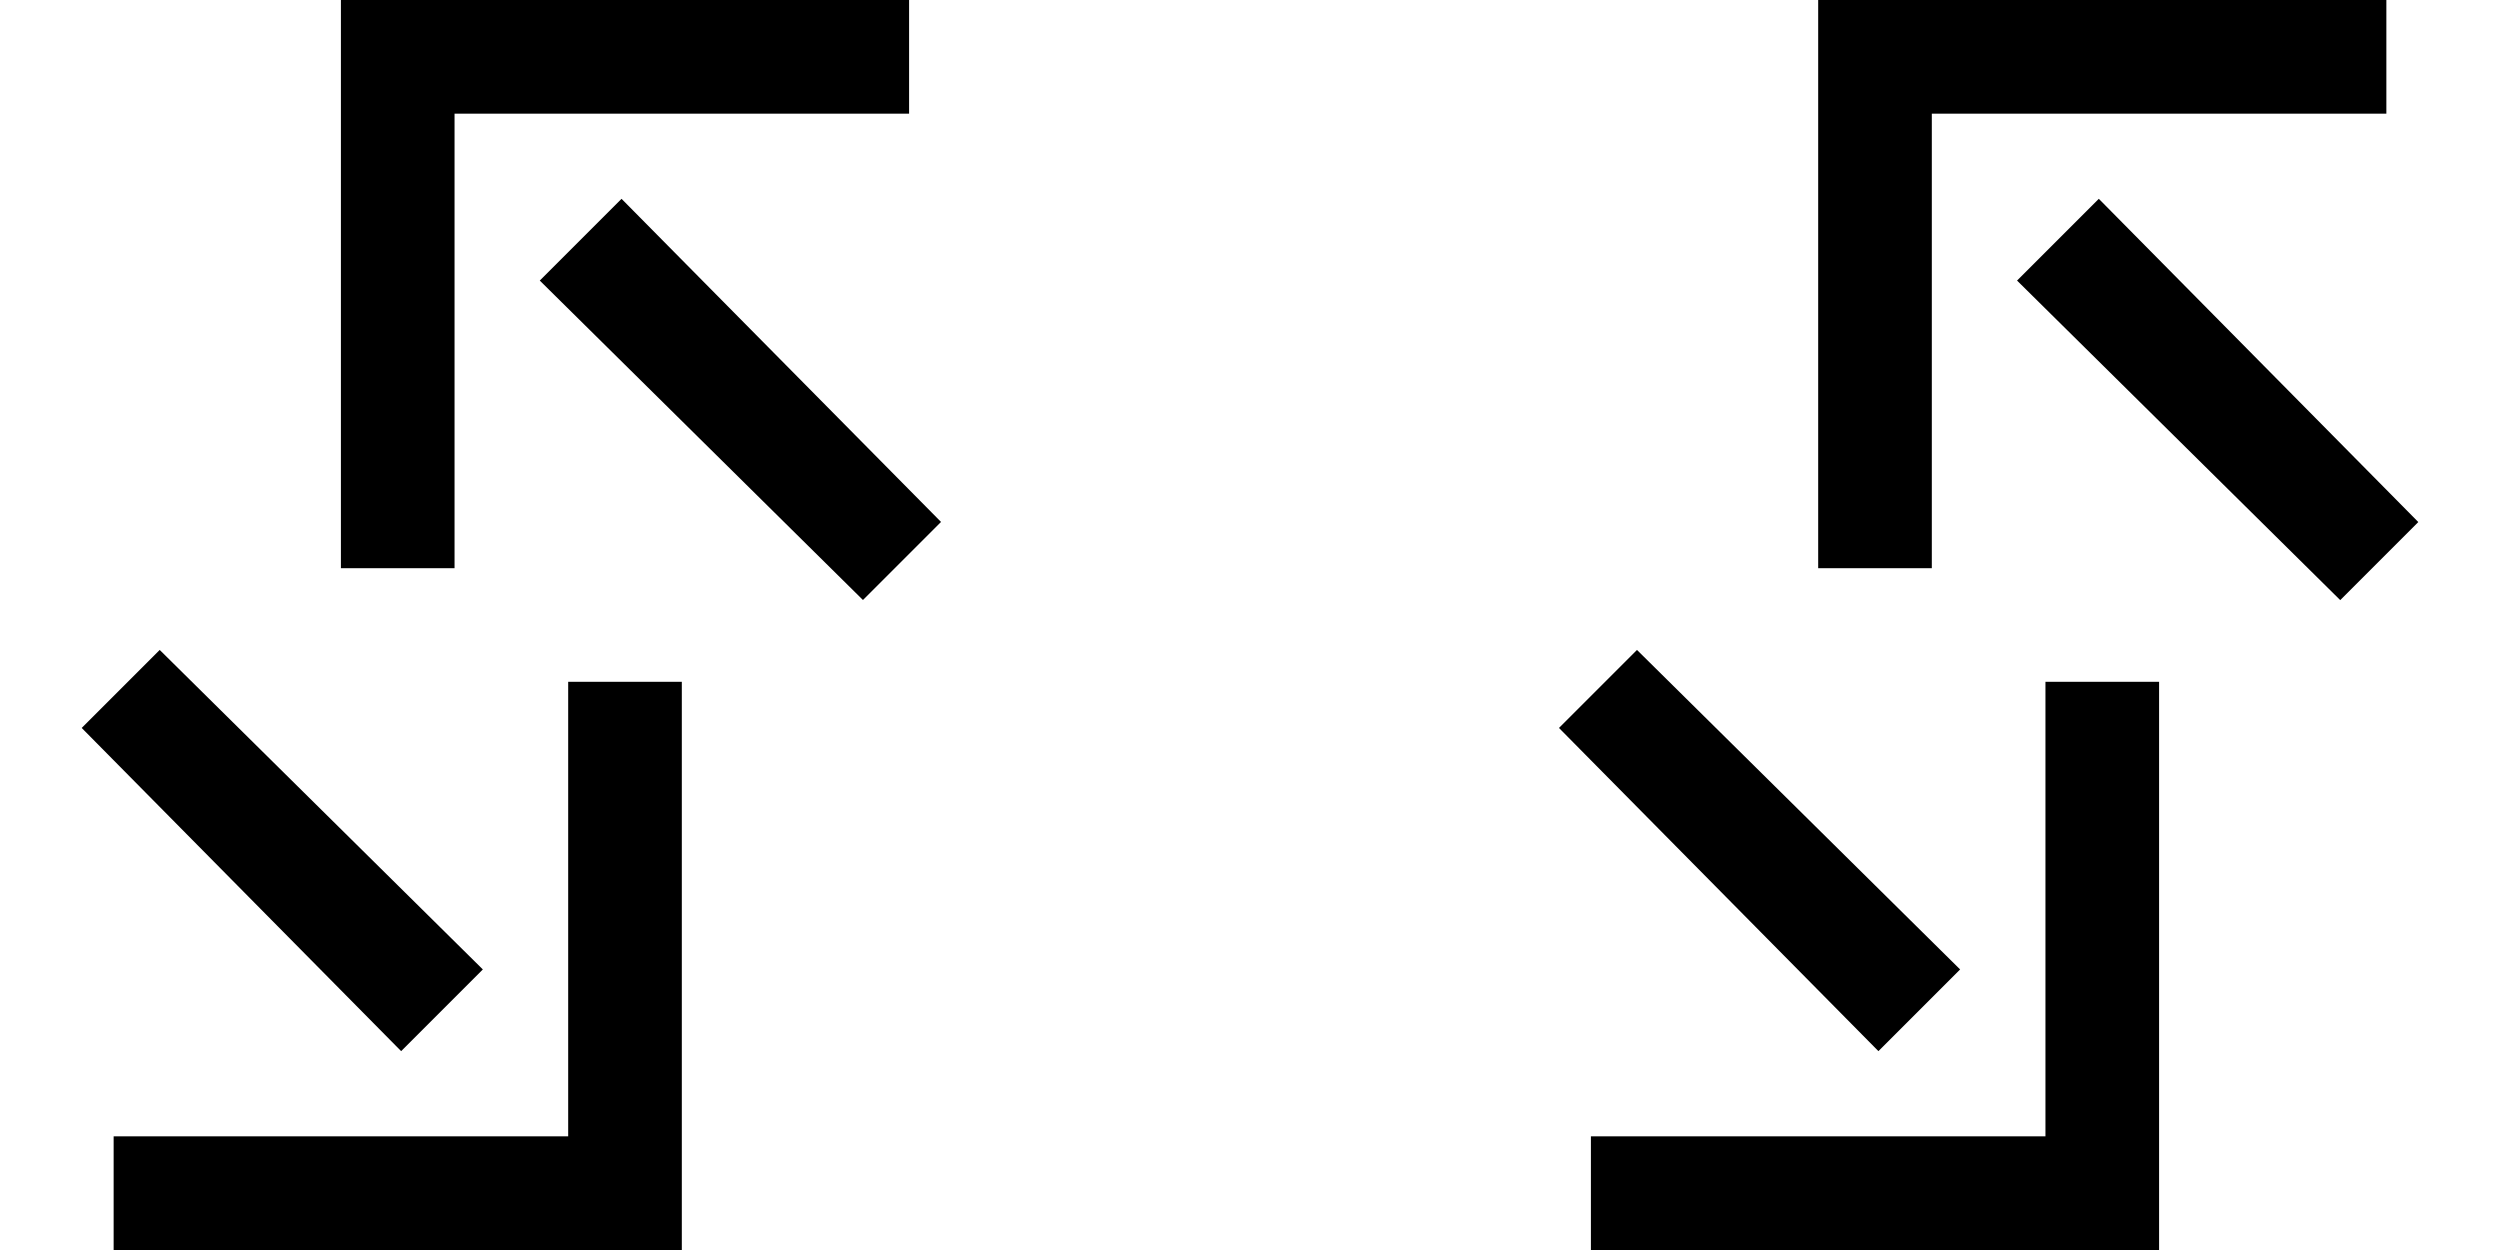 <svg xmlns="http://www.w3.org/2000/svg" version="1.0" width="22" height="11"><path d="M3 0v5h1V1h4V0H3z"/><path d="M5.469 1.75l-.719.719L7.594 5.28l.687-.687L5.47 1.75zM6 11V6H5v4H1v1h5z"/><path d="M1.406 5.719l-.687.687L3.53 9.25l.719-.719L1.406 5.72zM16 0v5h1V1h4V0h-5z"/><path d="M18.469 1.75l-.719.719 2.844 2.812.687-.687L18.47 1.75zM19 11V6h-1v4h-4v1h5z"/><path d="M14.406 5.719l-.687.687L16.53 9.25l.719-.719-2.844-2.812z"/></svg>